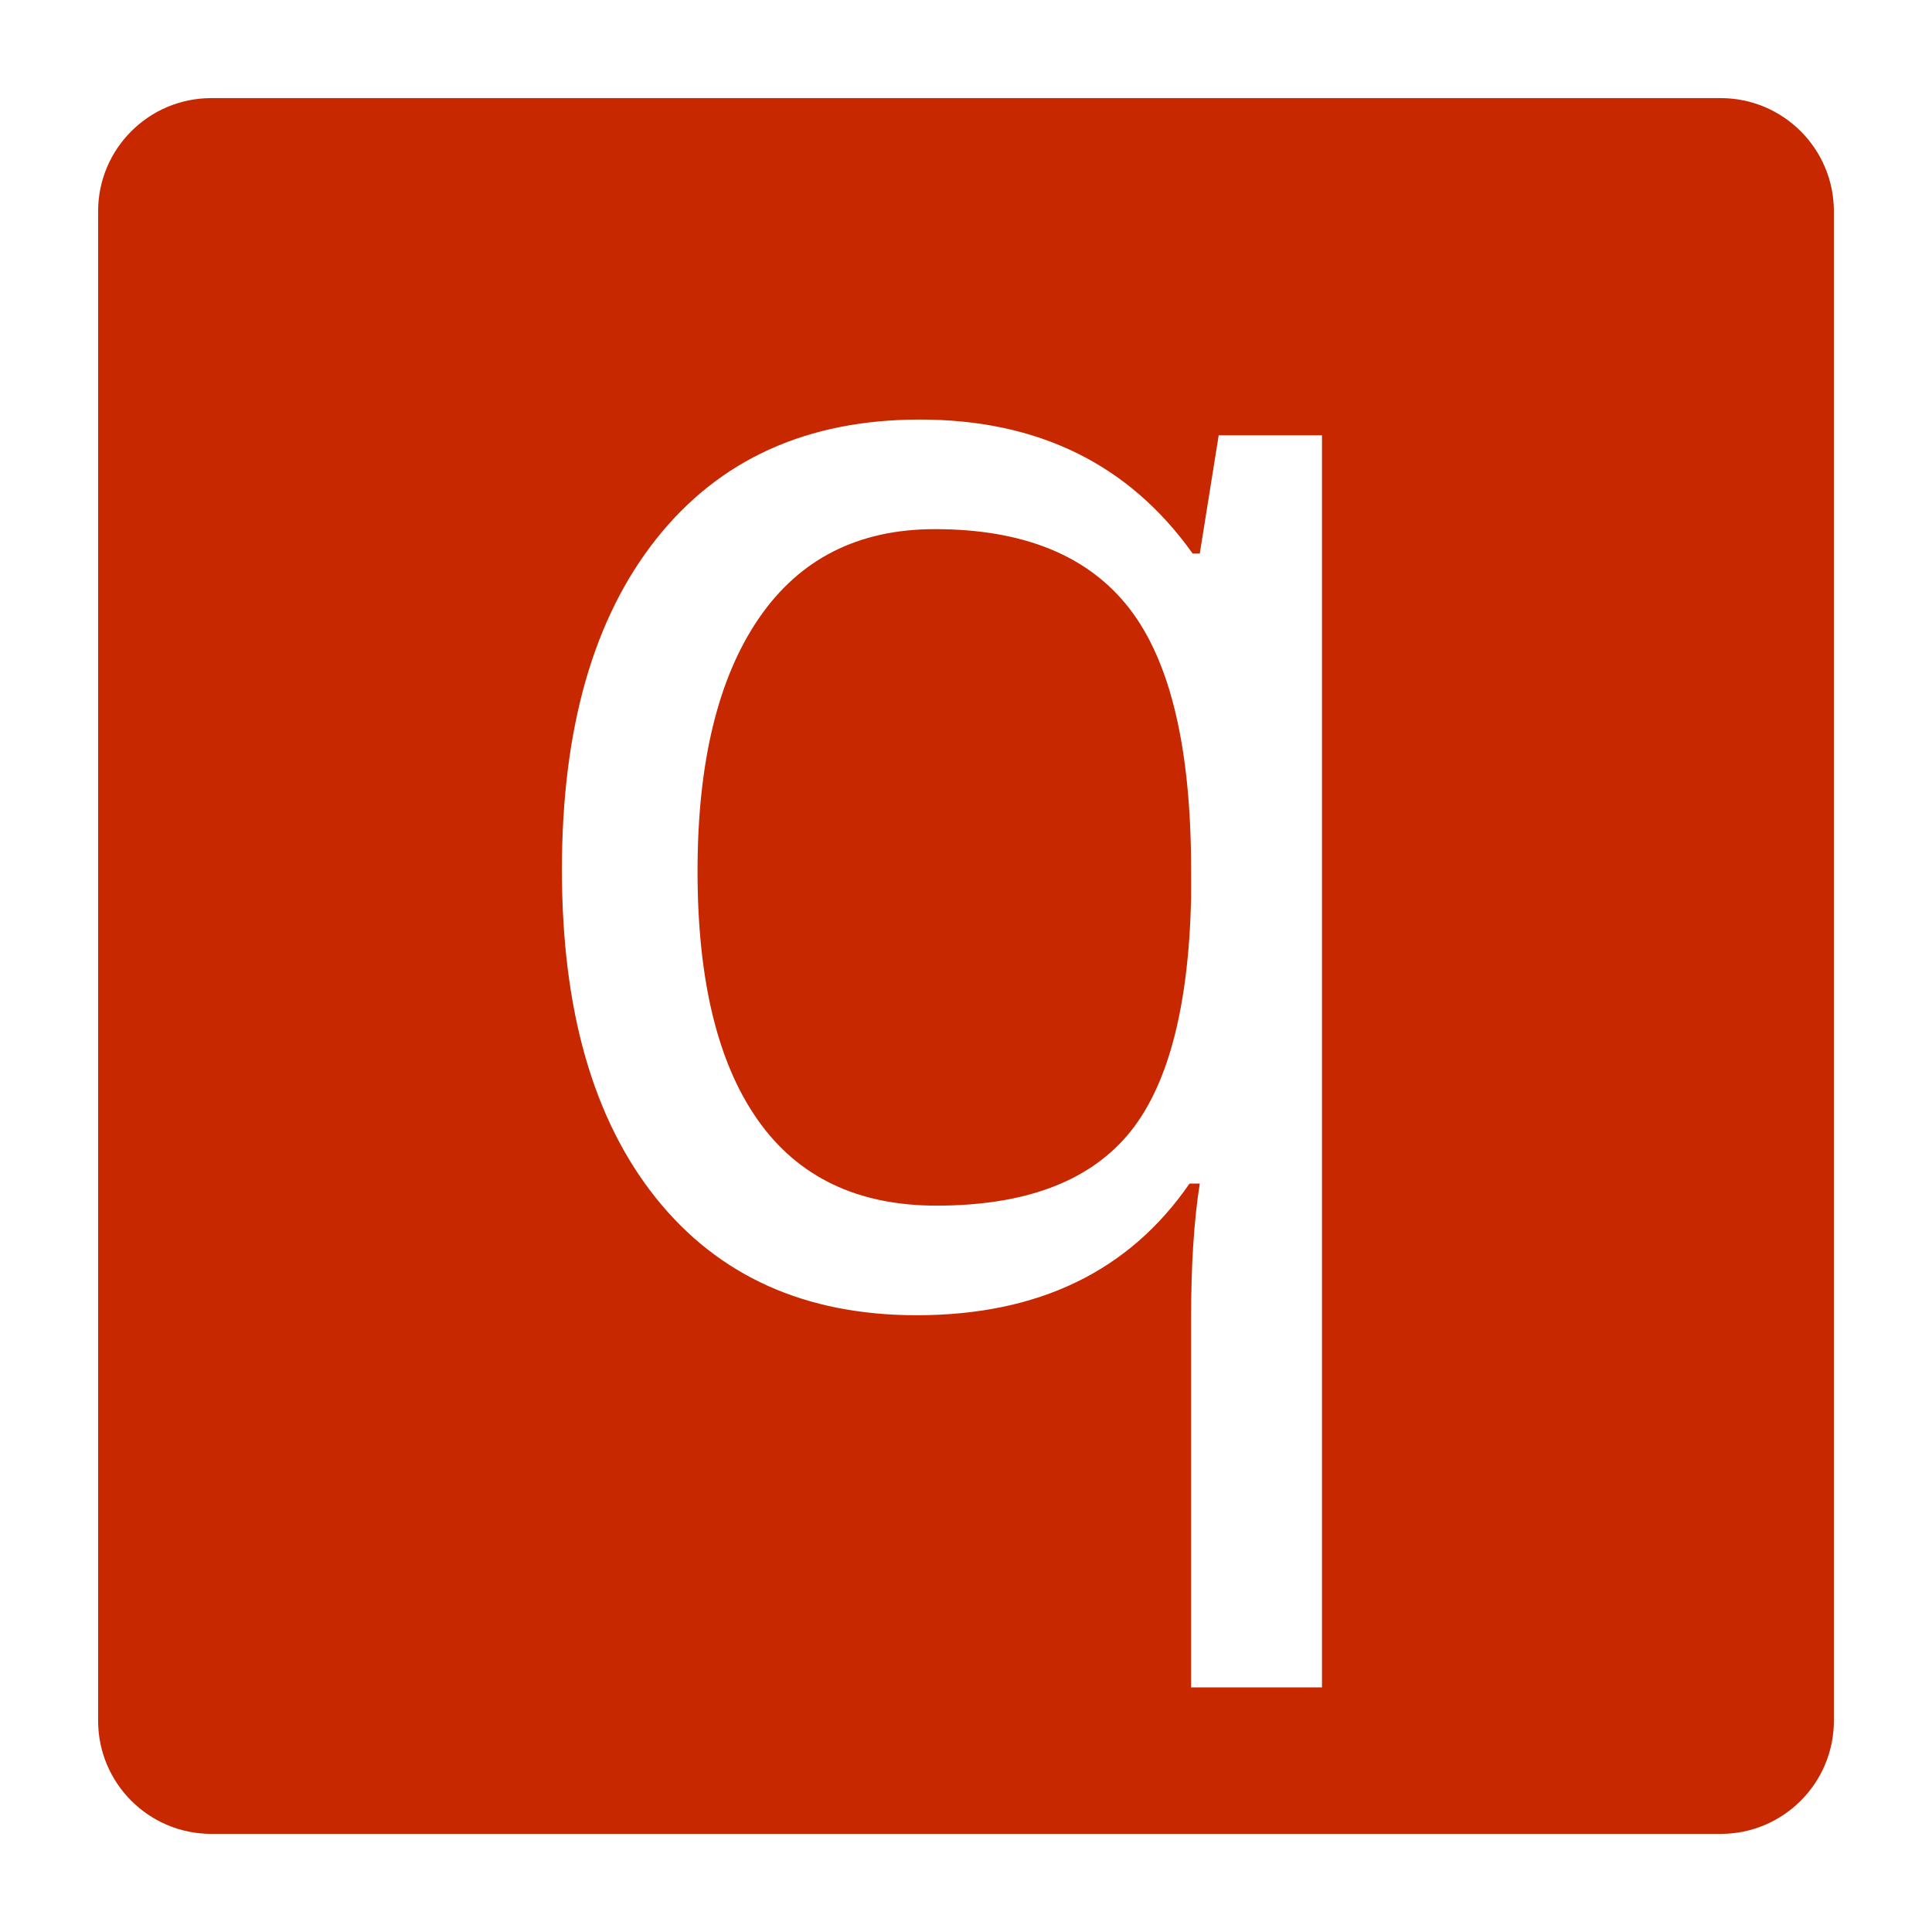 <?xml version="1.0" encoding="utf-8"?>
<!-- Generator: Adobe Illustrator 16.0.0, SVG Export Plug-In . SVG Version: 6.00 Build 0)  -->
<!DOCTYPE svg PUBLIC "-//W3C//DTD SVG 1.1//EN" "http://www.w3.org/Graphics/SVG/1.1/DTD/svg11.dtd">
<svg version="1.1" id="Layer_2" xmlns="http://www.w3.org/2000/svg" xmlns:xlink="http://www.w3.org/1999/xlink" x="0px" y="0px"
	 width="512px" height="512px" viewBox="0 0 512 512" enable-background="new 0 0 512 512" xml:space="preserve">
<g>
	<g>
		<path fill="#C72800" d="M247.747,140.227c-20.34,0-35.907,7.907-46.7,23.716c-10.797,15.812-16.193,38.133-16.193,66.968
			s5.328,50.811,15.984,65.923c10.657,15.116,26.432,22.671,47.327,22.671c23.122,0,39.977-6.196,50.565-18.596
			c10.585-12.396,16.227-33.292,16.925-62.685v-7.731c0-32.038-5.433-55.09-16.298-69.162
			C288.491,147.262,271.286,140.227,247.747,140.227z M456,26H56c-16.568,0-30,13.432-30,30v400c0,16.568,13.432,30,30,30h400
			c16.568,0,30-13.432,30-30V56C486,39.432,472.568,26,456,26z M350.34,447.172h-34.686v-97.997c0-13.928,0.765-25.77,2.299-35.521
			h-2.717c-16.02,23.266-40.117,34.895-72.296,34.895c-29.533,0-52.586-10.375-69.162-31.133
			c-16.579-20.755-24.865-49.73-24.865-86.923c0-37.47,8.358-66.723,25.074-87.758c16.716-21.032,39.978-31.551,69.789-31.551
			c31.343,0,55.44,11.841,72.296,35.521h1.881l5.015-31.342h27.372V447.172z"/>
	</g>
</g>
</svg>
